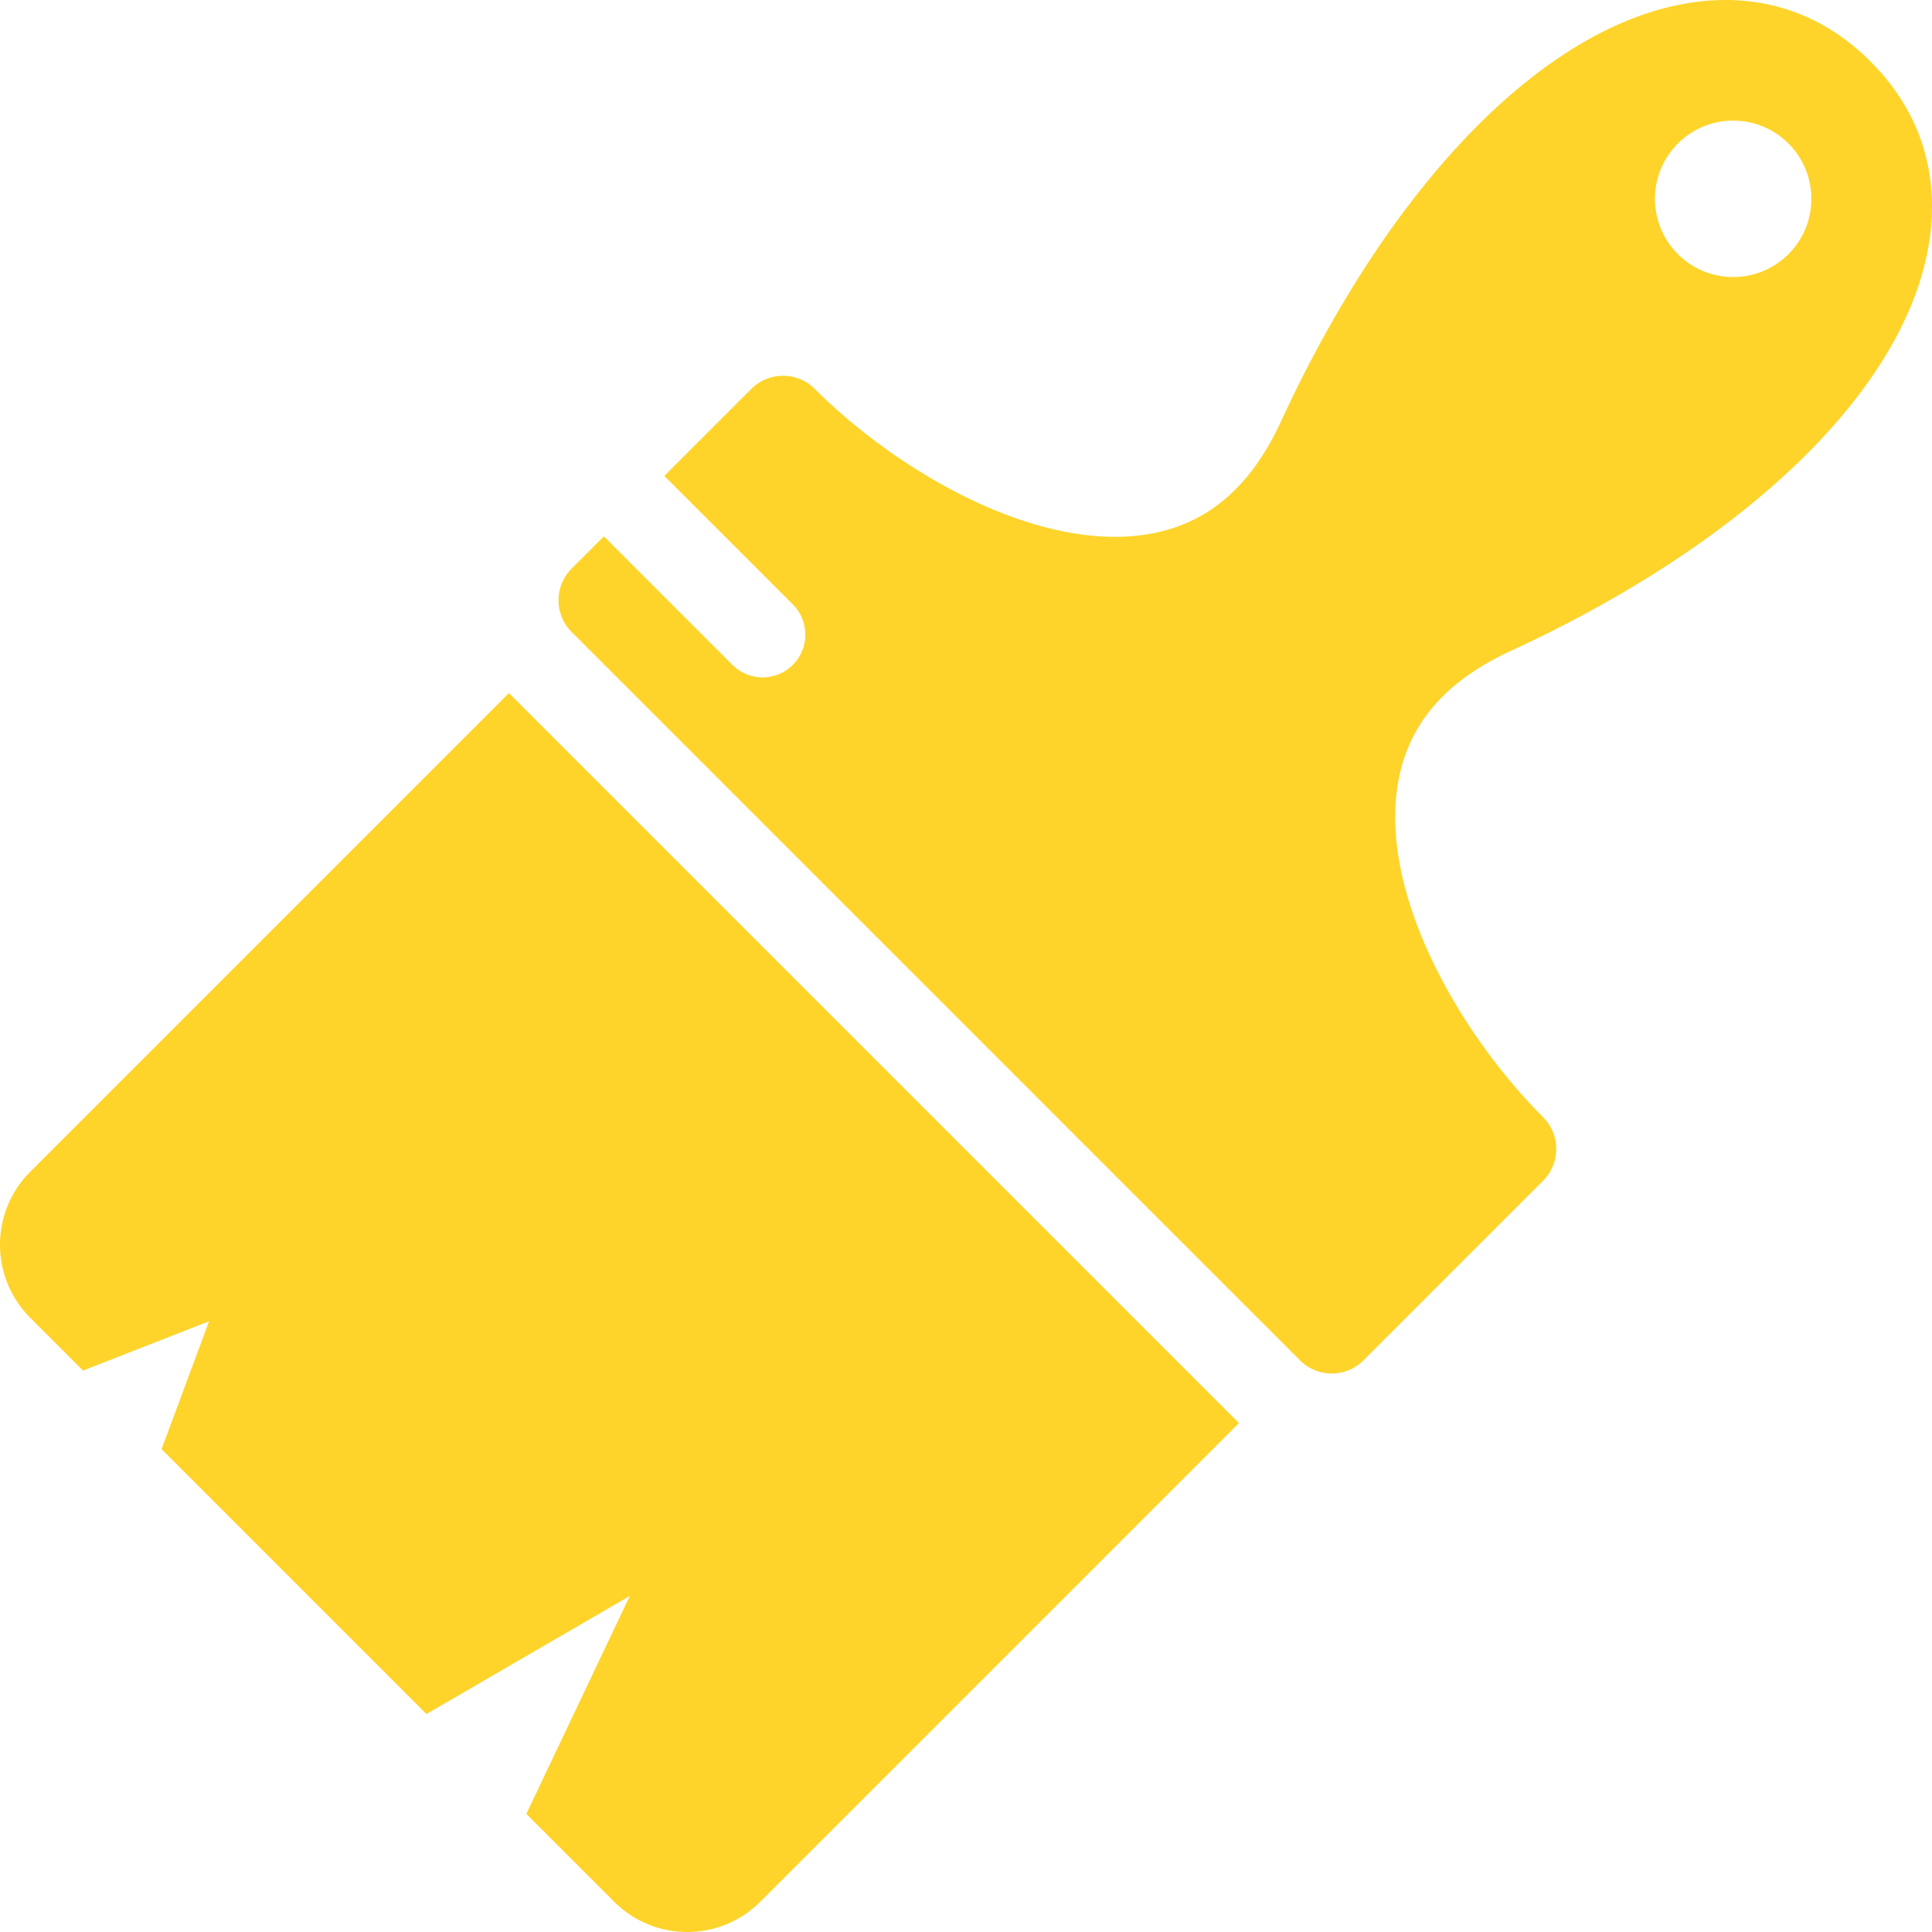 <svg xmlns="http://www.w3.org/2000/svg" width="370.589" height="370.589" viewBox="0 0 370.589 370.589"><g fill="#FED42A"><path d="M5.806 224.753c-7.74 7.74-7.74 20.29.002 28.034L15.922 262.9l24.18-9.46-9.112 24.53 50.81 50.812 39.015-22.66-19.858 41.815L117.8 364.78c7.743 7.744 20.293 7.744 28.034.003l91.812-91.812L97.618 132.94 5.806 224.754zM358.83 11.84l-.082-.082c-9.66-9.66-21.98-13.478-35.63-11.043-27.59 4.924-56.52 34.86-77.385 80.087-5.788 12.546-13.997 19.607-25.1 21.588-21.312 3.803-48.294-11.74-64.345-27.792a8.61 8.61 0 0 0-12.176 0l-16.685 16.687 24.65 24.65a8.197 8.197 0 0 1 0 11.595 8.197 8.197 0 0 1-11.593 0l-24.65-24.65-6.18 6.177a8.61 8.61 0 0 0 0 12.178l139.702 139.703c3.36 3.36 8.812 3.36 12.177-.002l34.458-34.458a8.613 8.613 0 0 0 .002-12.177c-16.05-16.05-31.595-43.033-27.792-64.343 1.98-11.103 9.042-19.312 21.588-25.1 45.226-20.865 75.163-49.793 80.087-77.383C372.31 33.822 368.49 21.5 358.83 11.84zm-15.774 36.906c-5.857 5.857-15.354 5.857-21.213 0-5.856-5.858-5.856-15.355 0-21.213 5.858-5.858 15.355-5.858 21.213 0 5.858 5.858 5.858 15.355 0 21.213z"/></g></svg>
